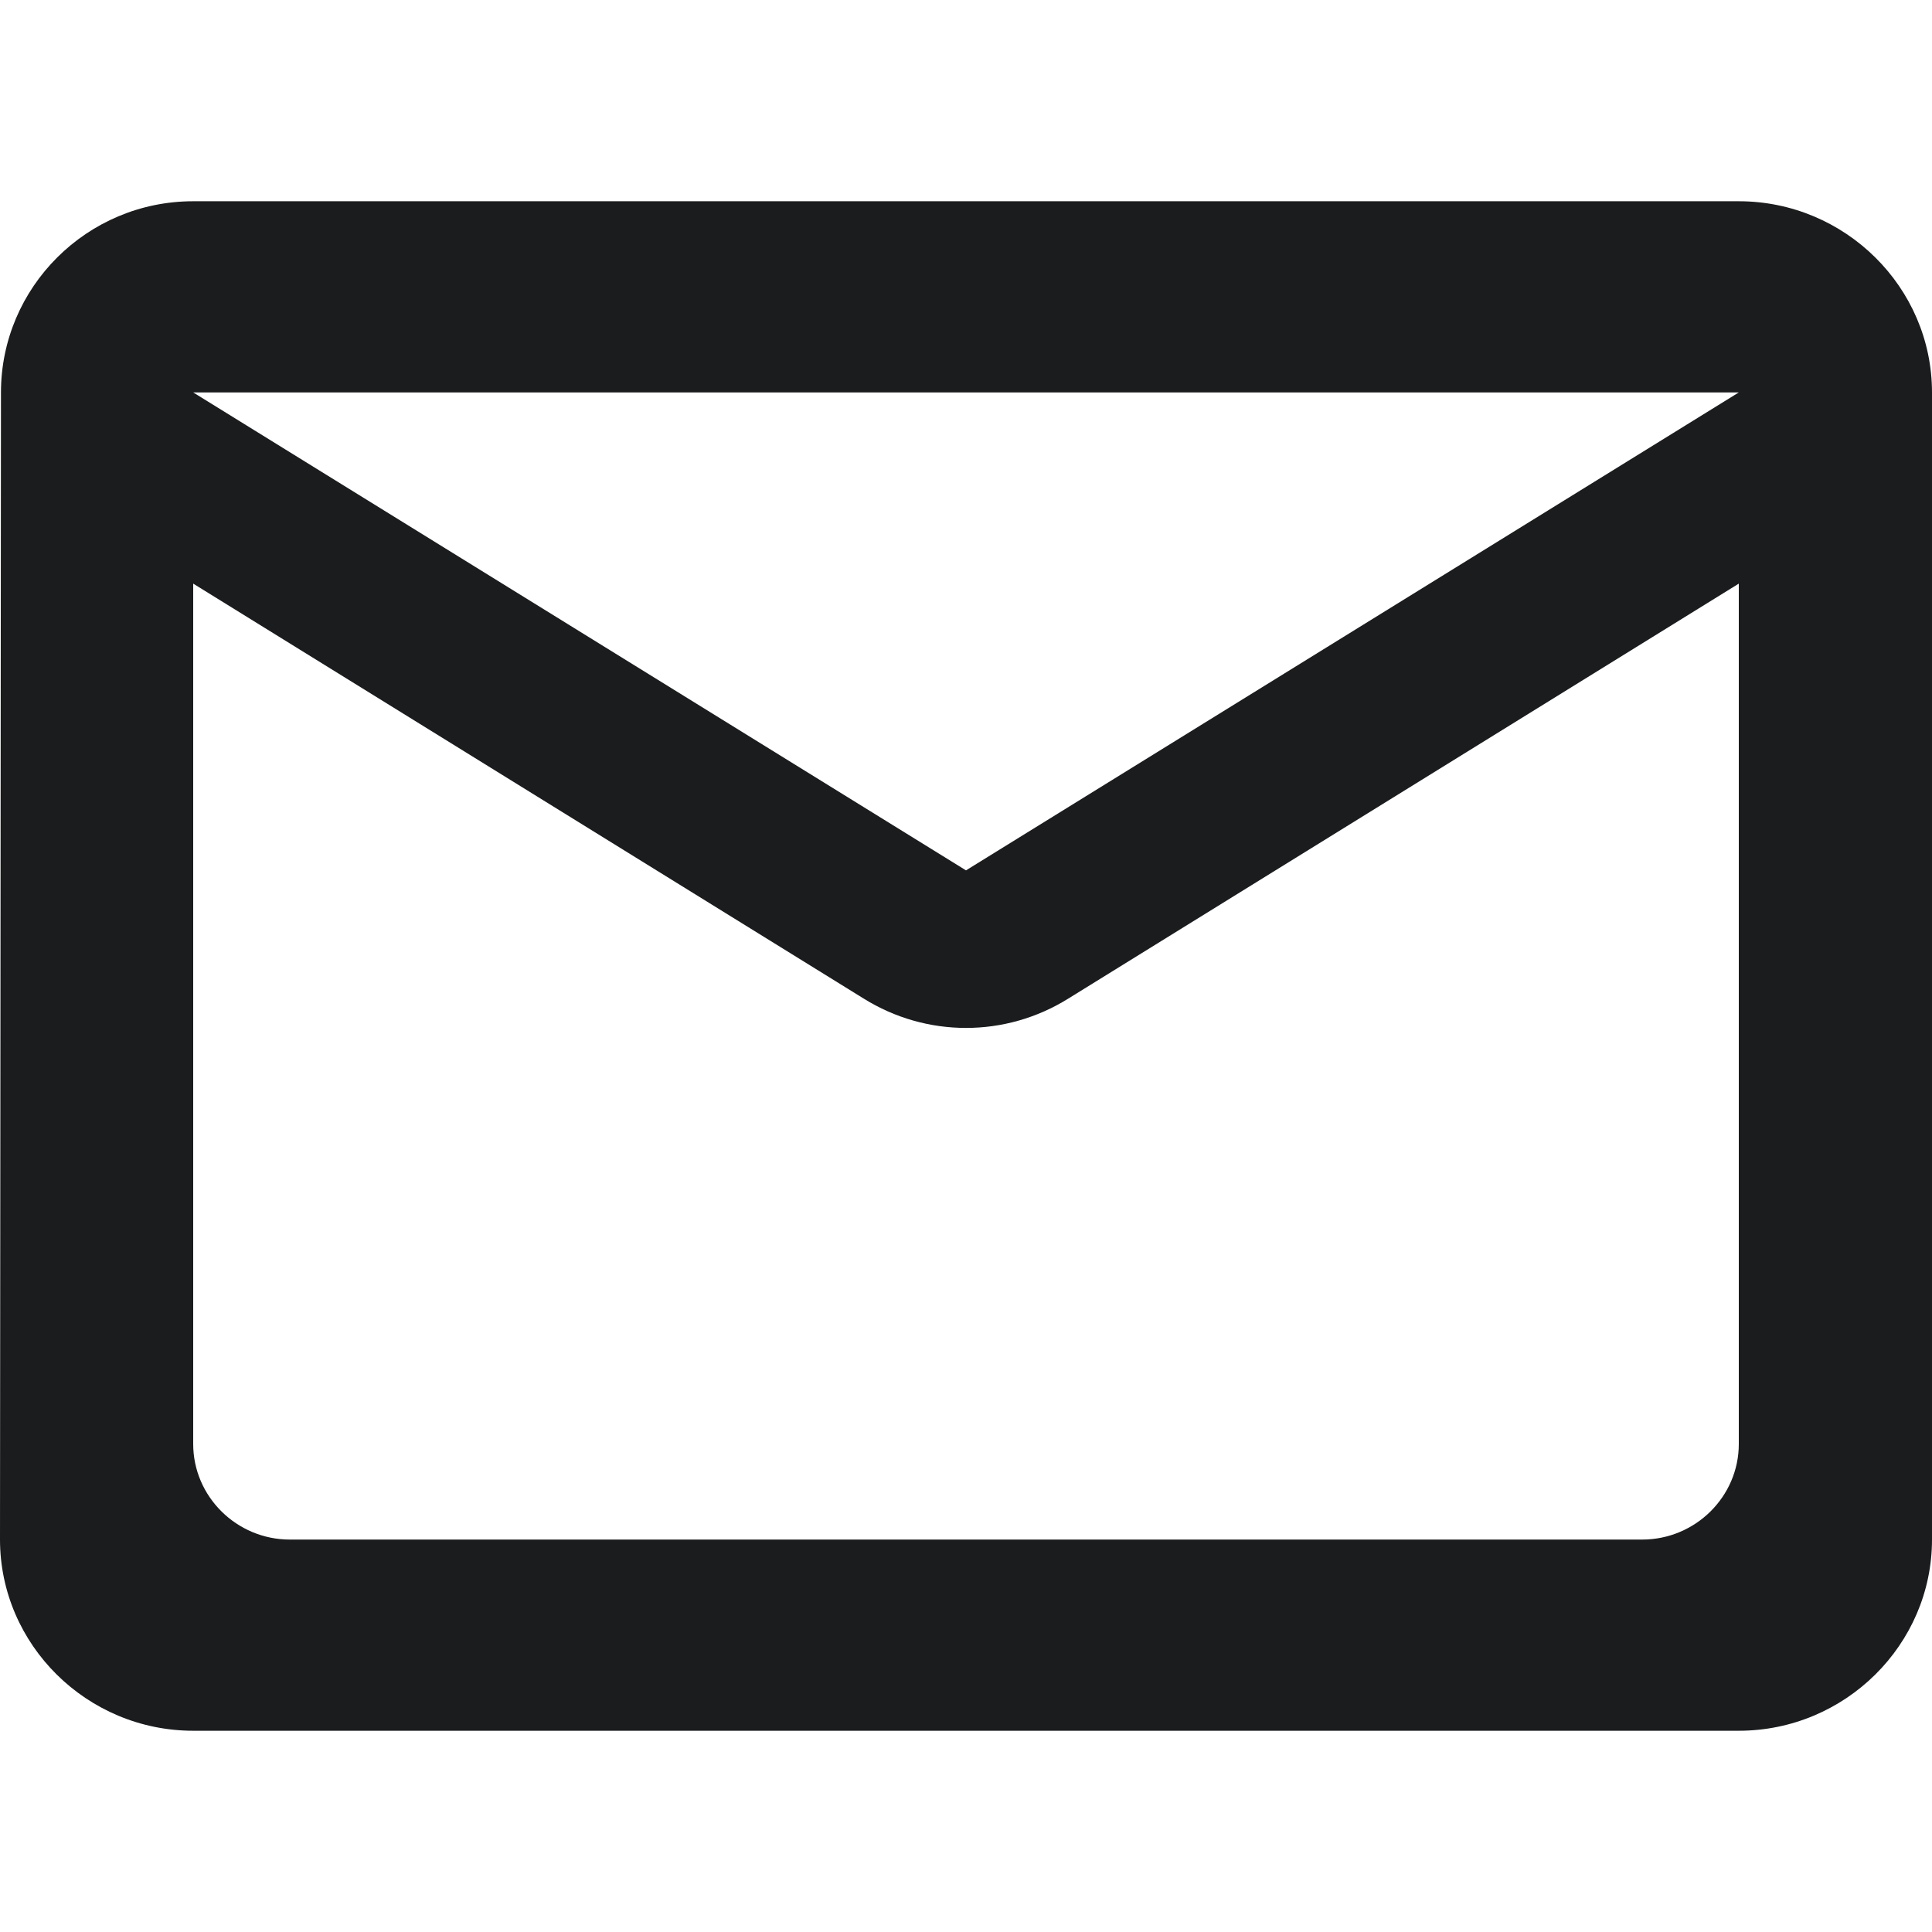 <svg width="24" height="24" viewBox="0 0 24 19" fill="none" xmlns="http://www.w3.org/2000/svg">
<g clip-path="url(#clip0_61_8)">
<path d="M21.6 0H2.4C1.08 0 0.012 1.069 0.012 2.375L0 16.625C0 17.931 1.08 19 2.4 19H21.6C22.92 19 24 17.931 24 16.625V2.375C24 1.069 22.92 0 21.6 0ZM20.4 16.625H3.6C2.94 16.625 2.4 16.091 2.4 15.438V4.75L10.728 9.904C11.508 10.391 12.492 10.391 13.272 9.904L21.6 4.75V15.438C21.6 16.091 21.06 16.625 20.4 16.625ZM12 8.312L2.4 2.375H21.6L12 8.312Z" fill="#1A1C1E"/>
</g>
<defs>
<clipPath id="clip0_61_8">
<rect width="24" height="19" fill="white"/>
</clipPath>
</defs>
</svg>
